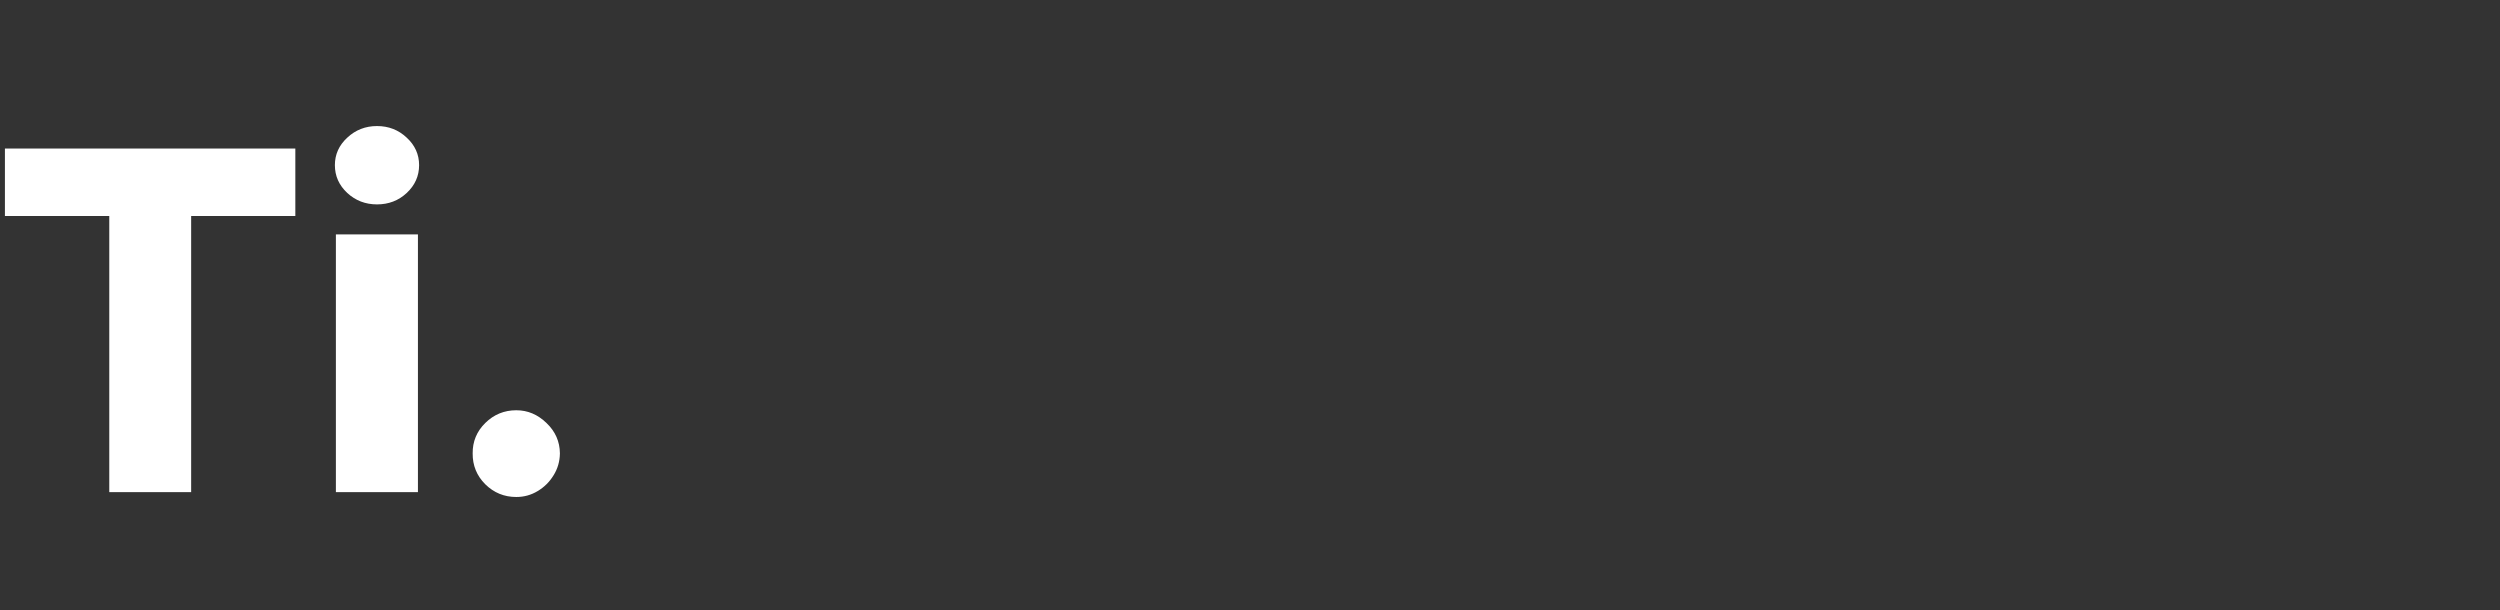 <svg width="254" height="62" viewBox="0 0 254 62" fill="none" xmlns="http://www.w3.org/2000/svg">
<rect x="0" y="0" width="254" height="62" fill="#333333" stroke="none"/>
<g clip-path="url(#clip0_1_131)">
<path d="M0.5 21.943V15.091H30.006V21.943H19.421V50H11.102V21.943H0.5ZM34.126 50V23.818H42.462V50H34.126ZM38.303 20.767C37.132 20.767 36.126 20.381 35.285 19.608C34.445 18.824 34.024 17.881 34.024 16.778C34.024 15.688 34.445 14.756 35.285 13.983C36.126 13.199 37.132 12.807 38.303 12.807C39.484 12.807 40.49 13.199 41.32 13.983C42.16 14.756 42.581 15.688 42.581 16.778C42.581 17.881 42.16 18.824 41.32 19.608C40.49 20.381 39.484 20.767 38.303 20.767ZM52.455 50.494C51.227 50.494 50.176 50.062 49.301 49.199C48.438 48.335 48.011 47.29 48.023 46.062C48.011 44.858 48.438 43.83 49.301 42.977C50.176 42.114 51.227 41.682 52.455 41.682C53.614 41.682 54.636 42.114 55.523 42.977C56.42 43.83 56.875 44.858 56.886 46.062C56.875 46.881 56.659 47.625 56.239 48.295C55.83 48.966 55.29 49.5 54.619 49.898C53.96 50.295 53.239 50.494 52.455 50.494Z" fill="white"/>
</g>
<defs>
<clipPath id="clip0_1_131">
<rect width="57" height="39" fill="white" transform="translate(0 12)"/>
</clipPath>
</defs>
</svg>
